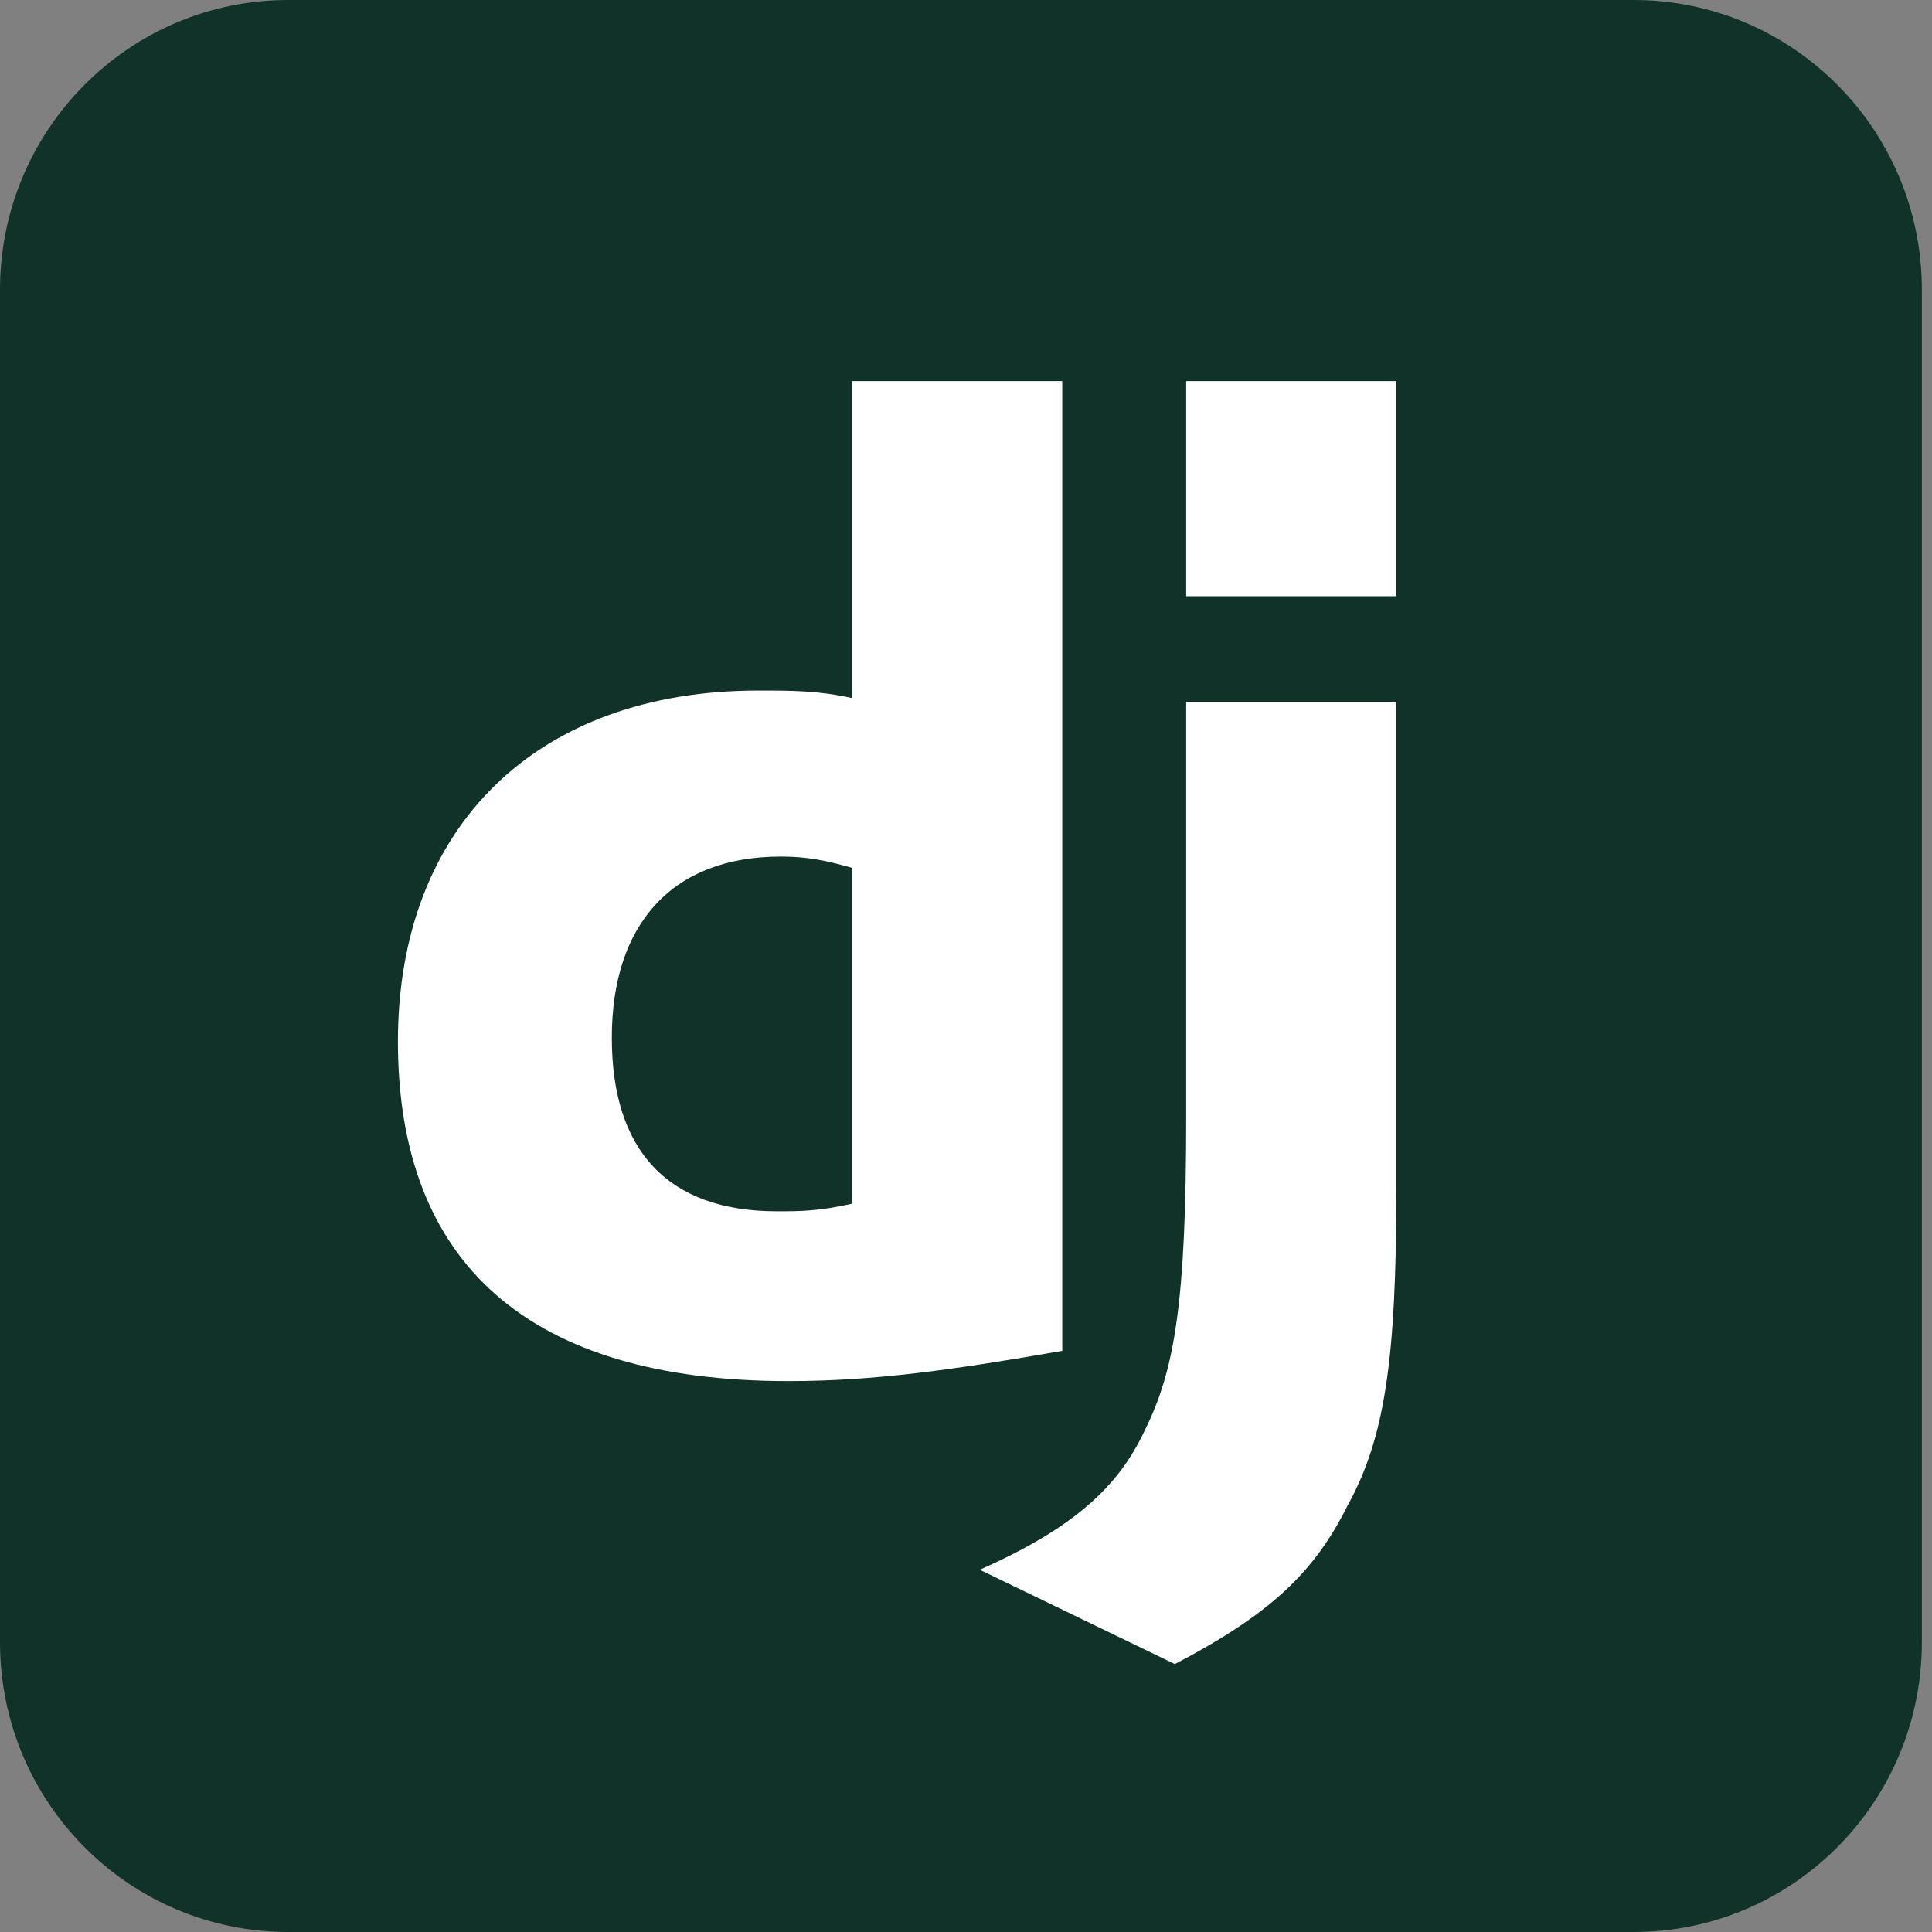 <svg width="28" height="28" viewBox="0 0 28 28" fill="none" xmlns="http://www.w3.org/2000/svg">
<rect x="0" y="0" width="28" height="28" fill="#808080" stroke="none"/>
<g clip-path="url(#clip0_1441_6727)">
<path d="M23.675 0H4.178C1.871 0 0 1.88 0 4.2V23.8C0 26.12 1.871 28 4.178 28H23.675C25.982 28 27.853 26.12 27.853 23.8V4.2C27.853 1.88 25.982 0 23.675 0Z" fill="#113228"/>
<path d="M12.349 5.523H15.395V19.578C13.818 19.852 12.675 20.016 11.424 20.016C7.671 20.016 5.767 18.32 5.767 15.094C5.767 11.977 7.779 10.008 10.989 10.008C11.479 10.008 11.859 10.008 12.349 10.117V5.523ZM12.349 12.578C11.968 12.469 11.696 12.414 11.315 12.414C9.738 12.414 8.867 13.398 8.867 15.039C8.867 16.68 9.683 17.555 11.261 17.555C11.587 17.555 11.859 17.555 12.349 17.445V12.578ZM20.237 10.172V17.227C20.237 19.688 20.074 20.836 19.53 21.82C19.04 22.805 18.387 23.406 17.027 24.117L14.199 22.75C15.559 22.148 16.211 21.547 16.592 20.727C17.027 19.852 17.191 18.867 17.191 16.188V10.172H20.237ZM17.191 5.523H20.237V8.641H17.191V5.523Z" fill="white"/>
</g>
<defs>
<clipPath id="clip0_1441_6727">
<rect width="27.853" height="28" fill="white"/>
</clipPath>
</defs>
</svg>
